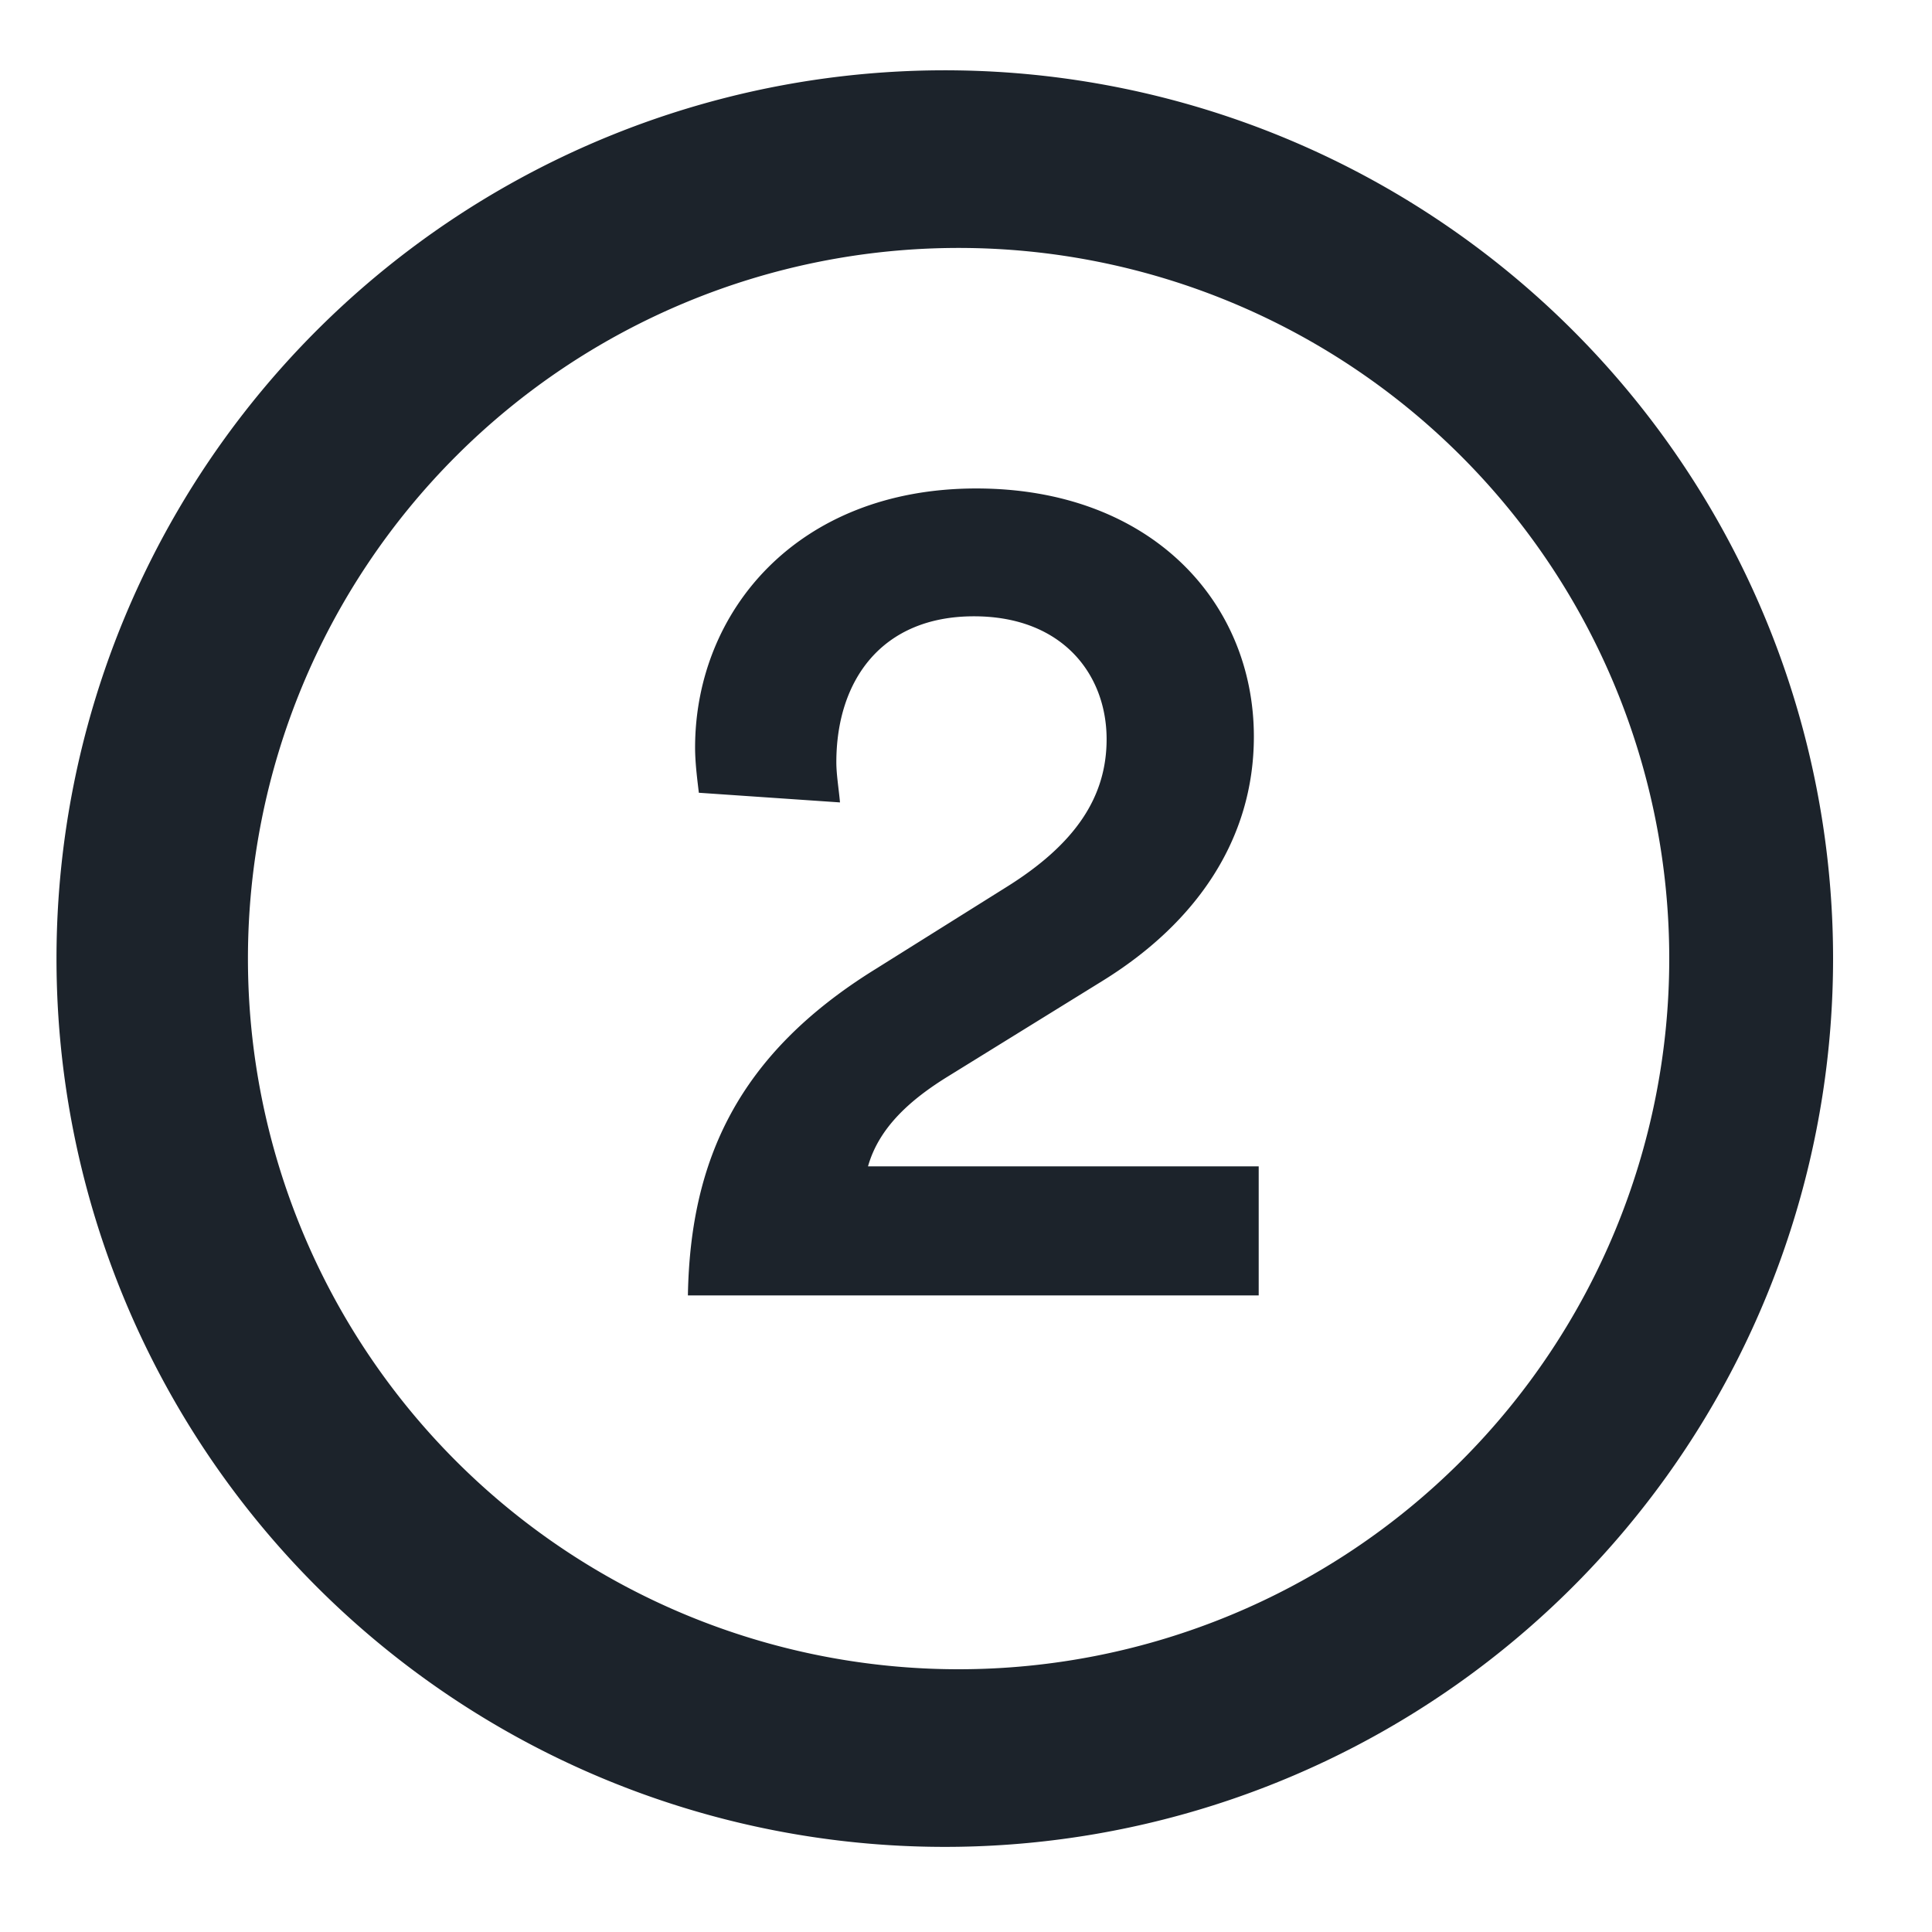 <svg width="18" height="18" viewBox="0 0 18 18" xmlns="http://www.w3.org/2000/svg"><path d="M7.826 7.476c-.011-.124-.034-.26-.034-.374 0-.76.42-1.36 1.282-1.36.827 0 1.236.544 1.236 1.145 0 .533-.284.975-.942 1.383l-1.213.76c-1.281.794-1.724 1.78-1.746 3.039h5.318v-1.202h-3.64c.102-.363.397-.624.748-.84l1.43-.884c.884-.544 1.417-1.327 1.417-2.28 0-1.258-.964-2.312-2.586-2.312-1.667 0-2.62 1.145-2.62 2.415 0 .147.023.317.035.42l1.315.09zm1.105 9.73a8.276 8.276 0 1 1 0-16.55 8.276 8.276 0 0 1 0 16.55zm0-1.654a6.62 6.62 0 1 0 0-13.242 6.62 6.62 0 0 0 0 13.242z" fill="#1C232B" fill-rule="evenodd"/></svg>